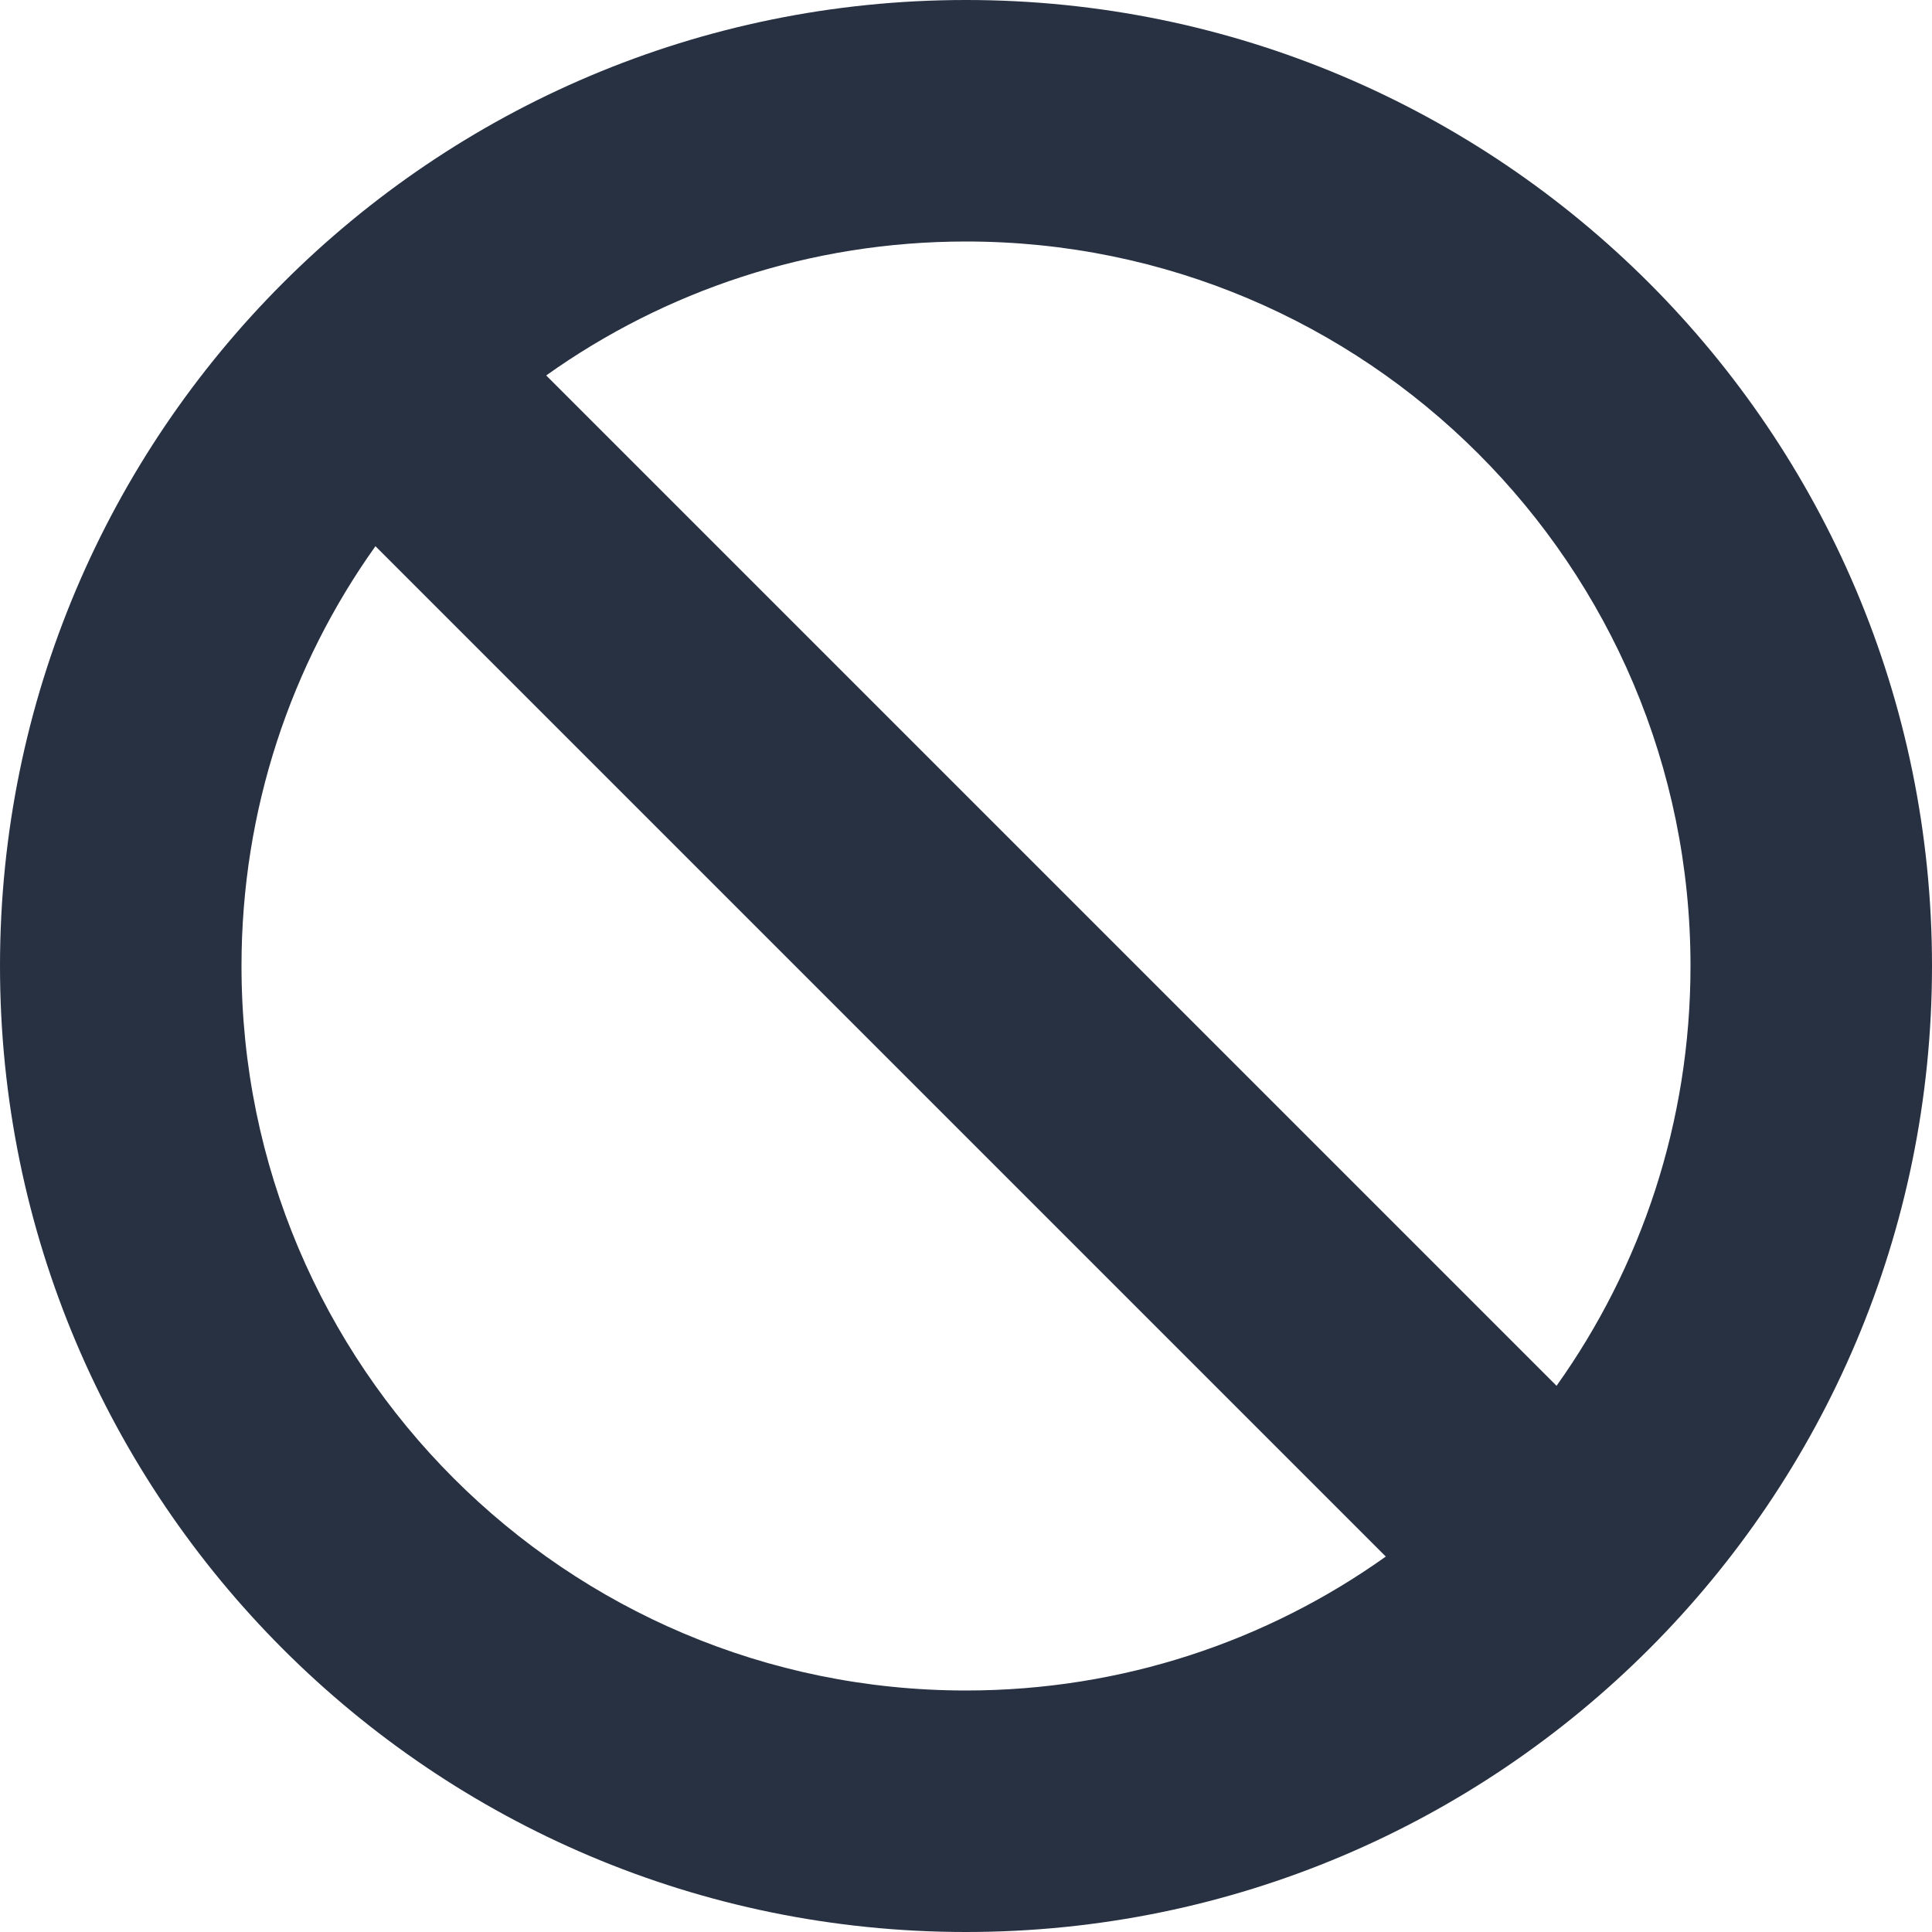 <svg width="24" height="24" viewBox="0 0 24 24" fill="none" xmlns="http://www.w3.org/2000/svg">
<path fill-rule="evenodd" clip-rule="evenodd" d="M17.215 19.336C15.744 20.384 13.944 21 12 21C7.029 21 3 16.971 3 12C3 10.056 3.616 8.256 4.664 6.785L17.215 19.336ZM19.336 17.215L6.785 4.664C8.256 3.616 10.056 3 12 3C16.971 3 21 7.029 21 12C21 13.944 20.384 15.744 19.336 17.215ZM24 12C24 18.627 18.627 24 12 24C5.373 24 0 18.627 0 12C0 5.373 5.373 0 12 0C18.627 0 24 5.373 24 12Z" fill="#273142"/>
</svg>
